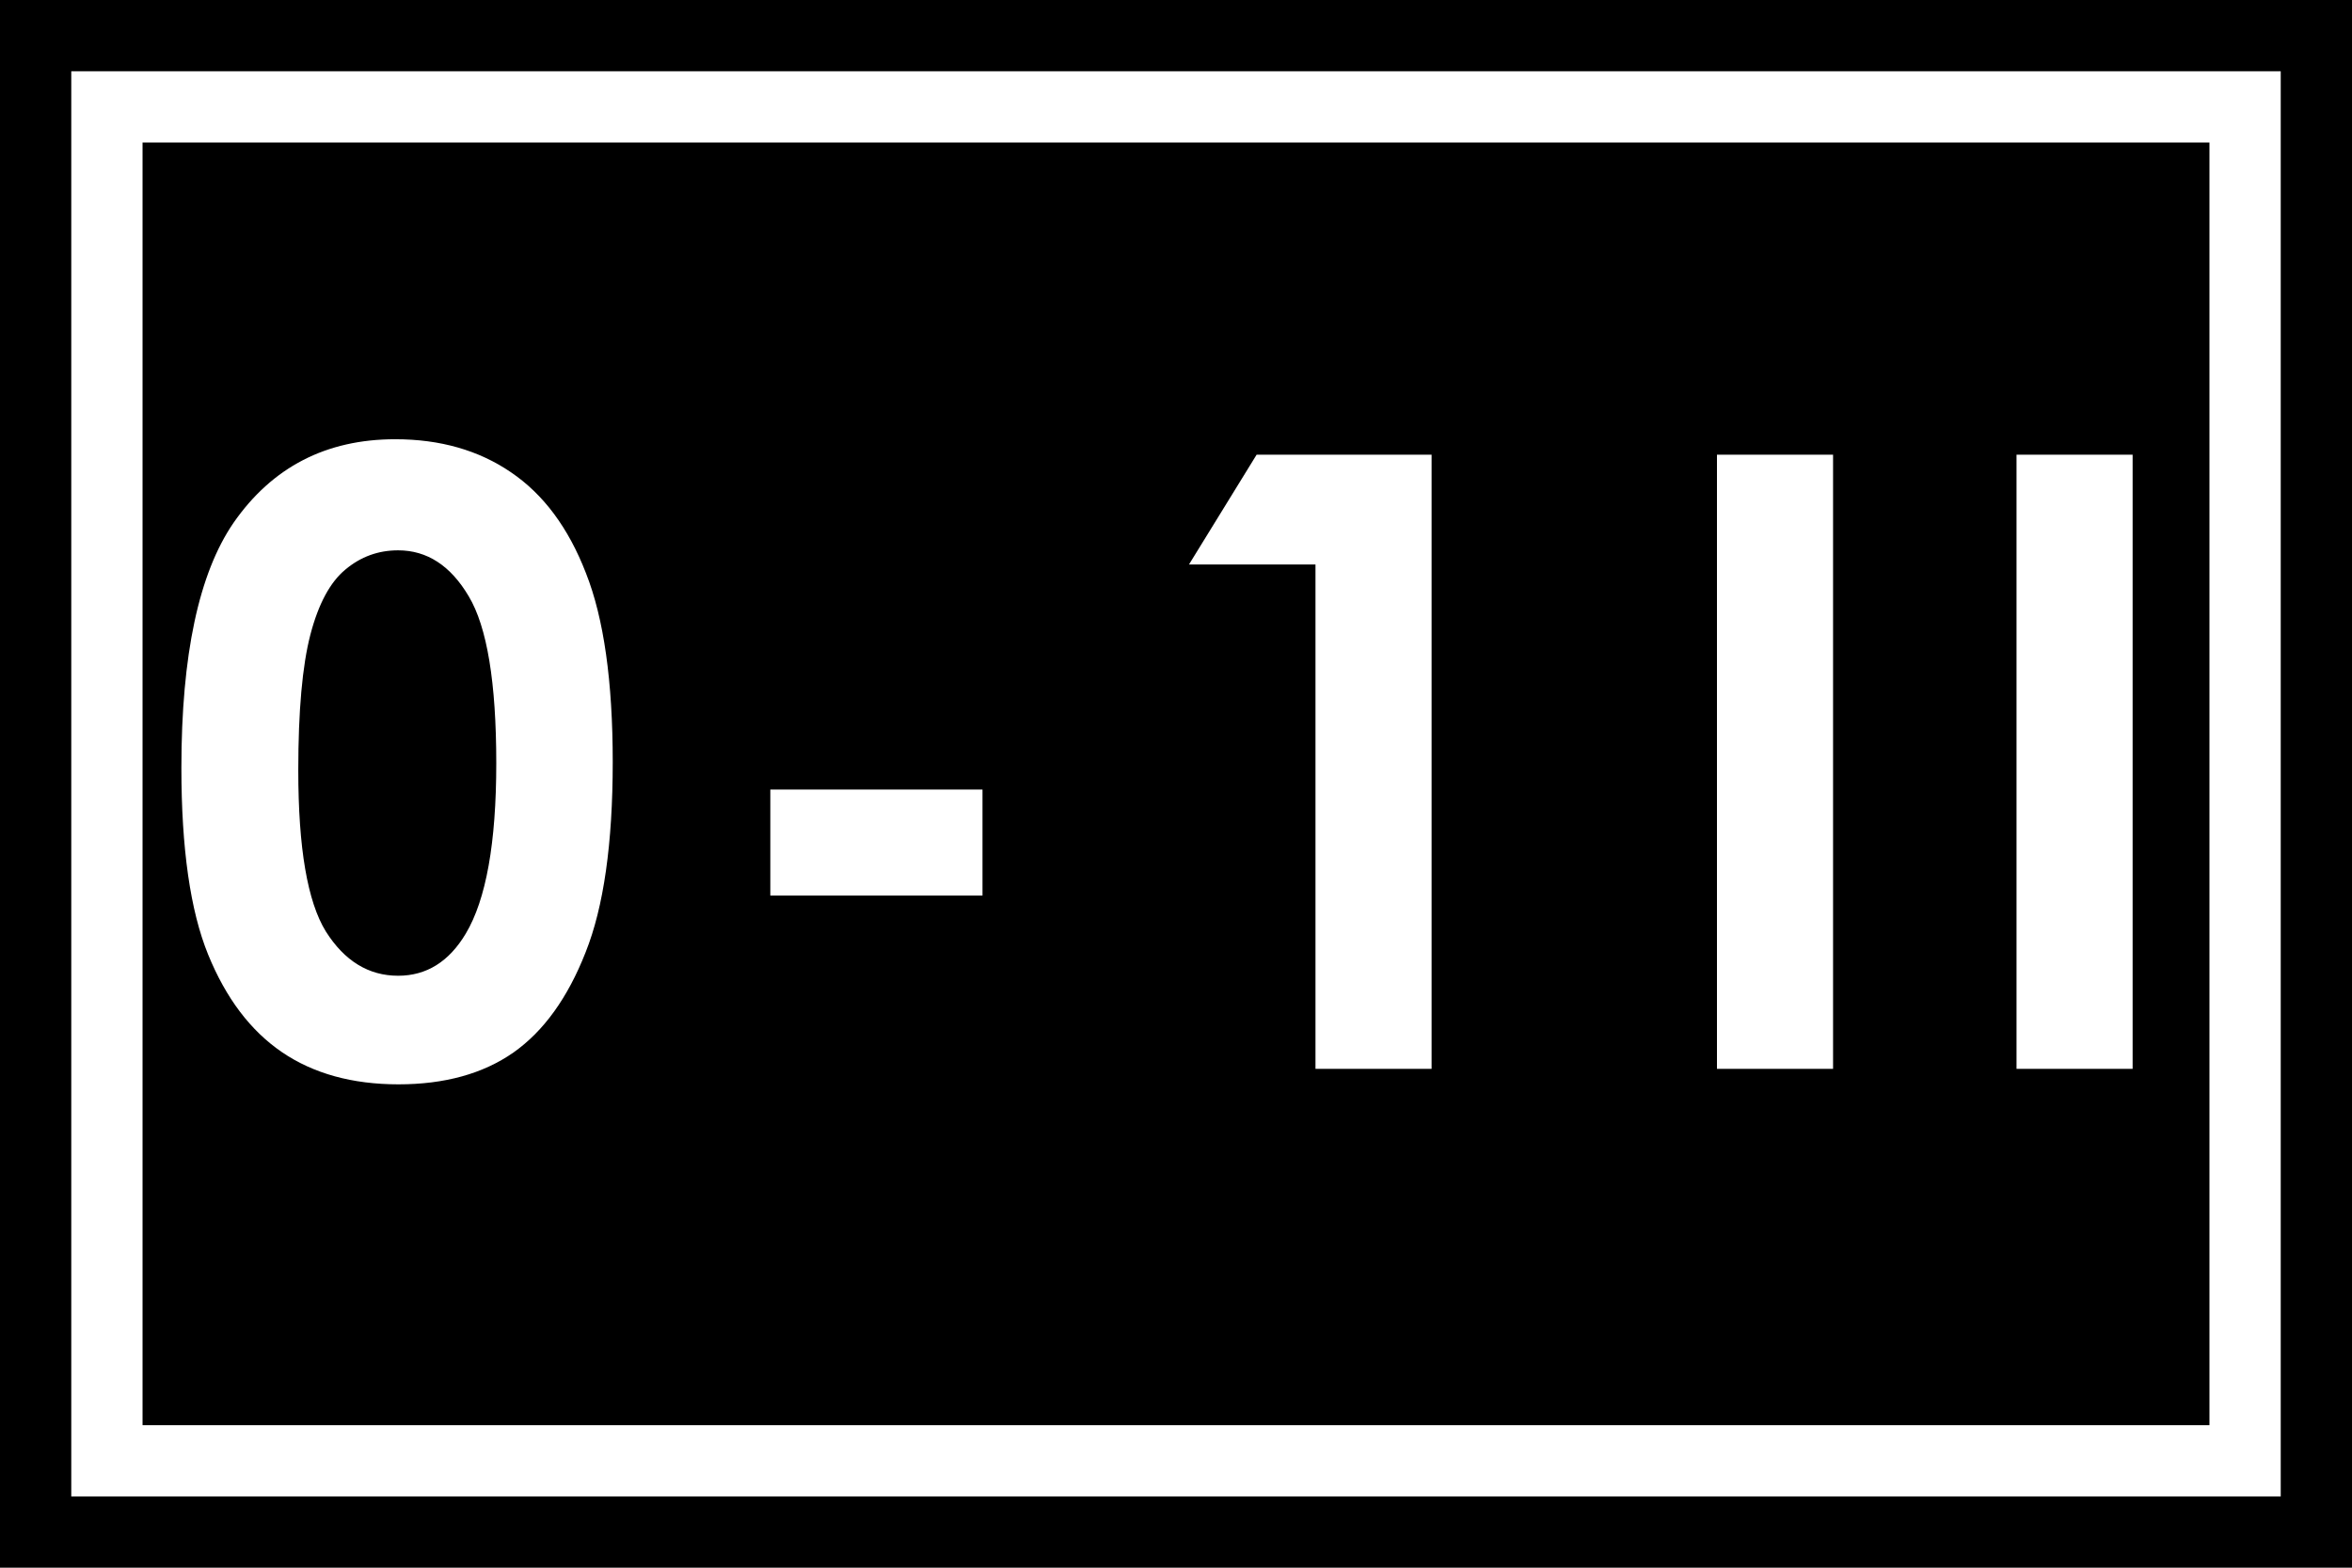 <svg width="33" height="22" viewBox="0 0 33 22" fill="none" xmlns="http://www.w3.org/2000/svg">
<rect width="33" height="22" fill="black"/>
<path d="M5.545 6.164C6.174 6.164 6.715 6.318 7.168 6.627C7.625 6.936 7.976 7.408 8.222 8.045C8.472 8.678 8.597 9.561 8.597 10.693C8.597 11.838 8.47 12.729 8.216 13.365C7.966 14.002 7.629 14.471 7.203 14.771C6.777 15.068 6.24 15.217 5.591 15.217C4.943 15.217 4.398 15.066 3.957 14.766C3.515 14.465 3.17 14.008 2.92 13.395C2.67 12.781 2.545 11.908 2.545 10.775C2.545 9.193 2.789 8.047 3.277 7.336C3.82 6.555 4.576 6.164 5.545 6.164ZM5.586 7.723C5.308 7.723 5.062 7.812 4.847 7.992C4.633 8.168 4.468 8.473 4.355 8.906C4.242 9.34 4.185 9.975 4.185 10.81C4.185 11.9 4.314 12.654 4.572 13.072C4.834 13.486 5.172 13.693 5.586 13.693C5.984 13.693 6.3 13.496 6.535 13.102C6.82 12.625 6.963 11.828 6.963 10.711C6.963 9.578 6.834 8.797 6.576 8.367C6.322 7.938 5.992 7.723 5.586 7.723ZM10.808 11.08H13.785V12.568H10.808V11.08ZM17.631 6.381H20.086V15H18.457V7.922H16.682L17.631 6.381ZM24.09 6.381H25.719V15H24.09V6.381ZM28.293 6.381H29.922V15H28.293V6.381Z" fill="white"/>
<rect x="1.5" y="1.5" width="30" height="19" stroke="white"/>
</svg>
